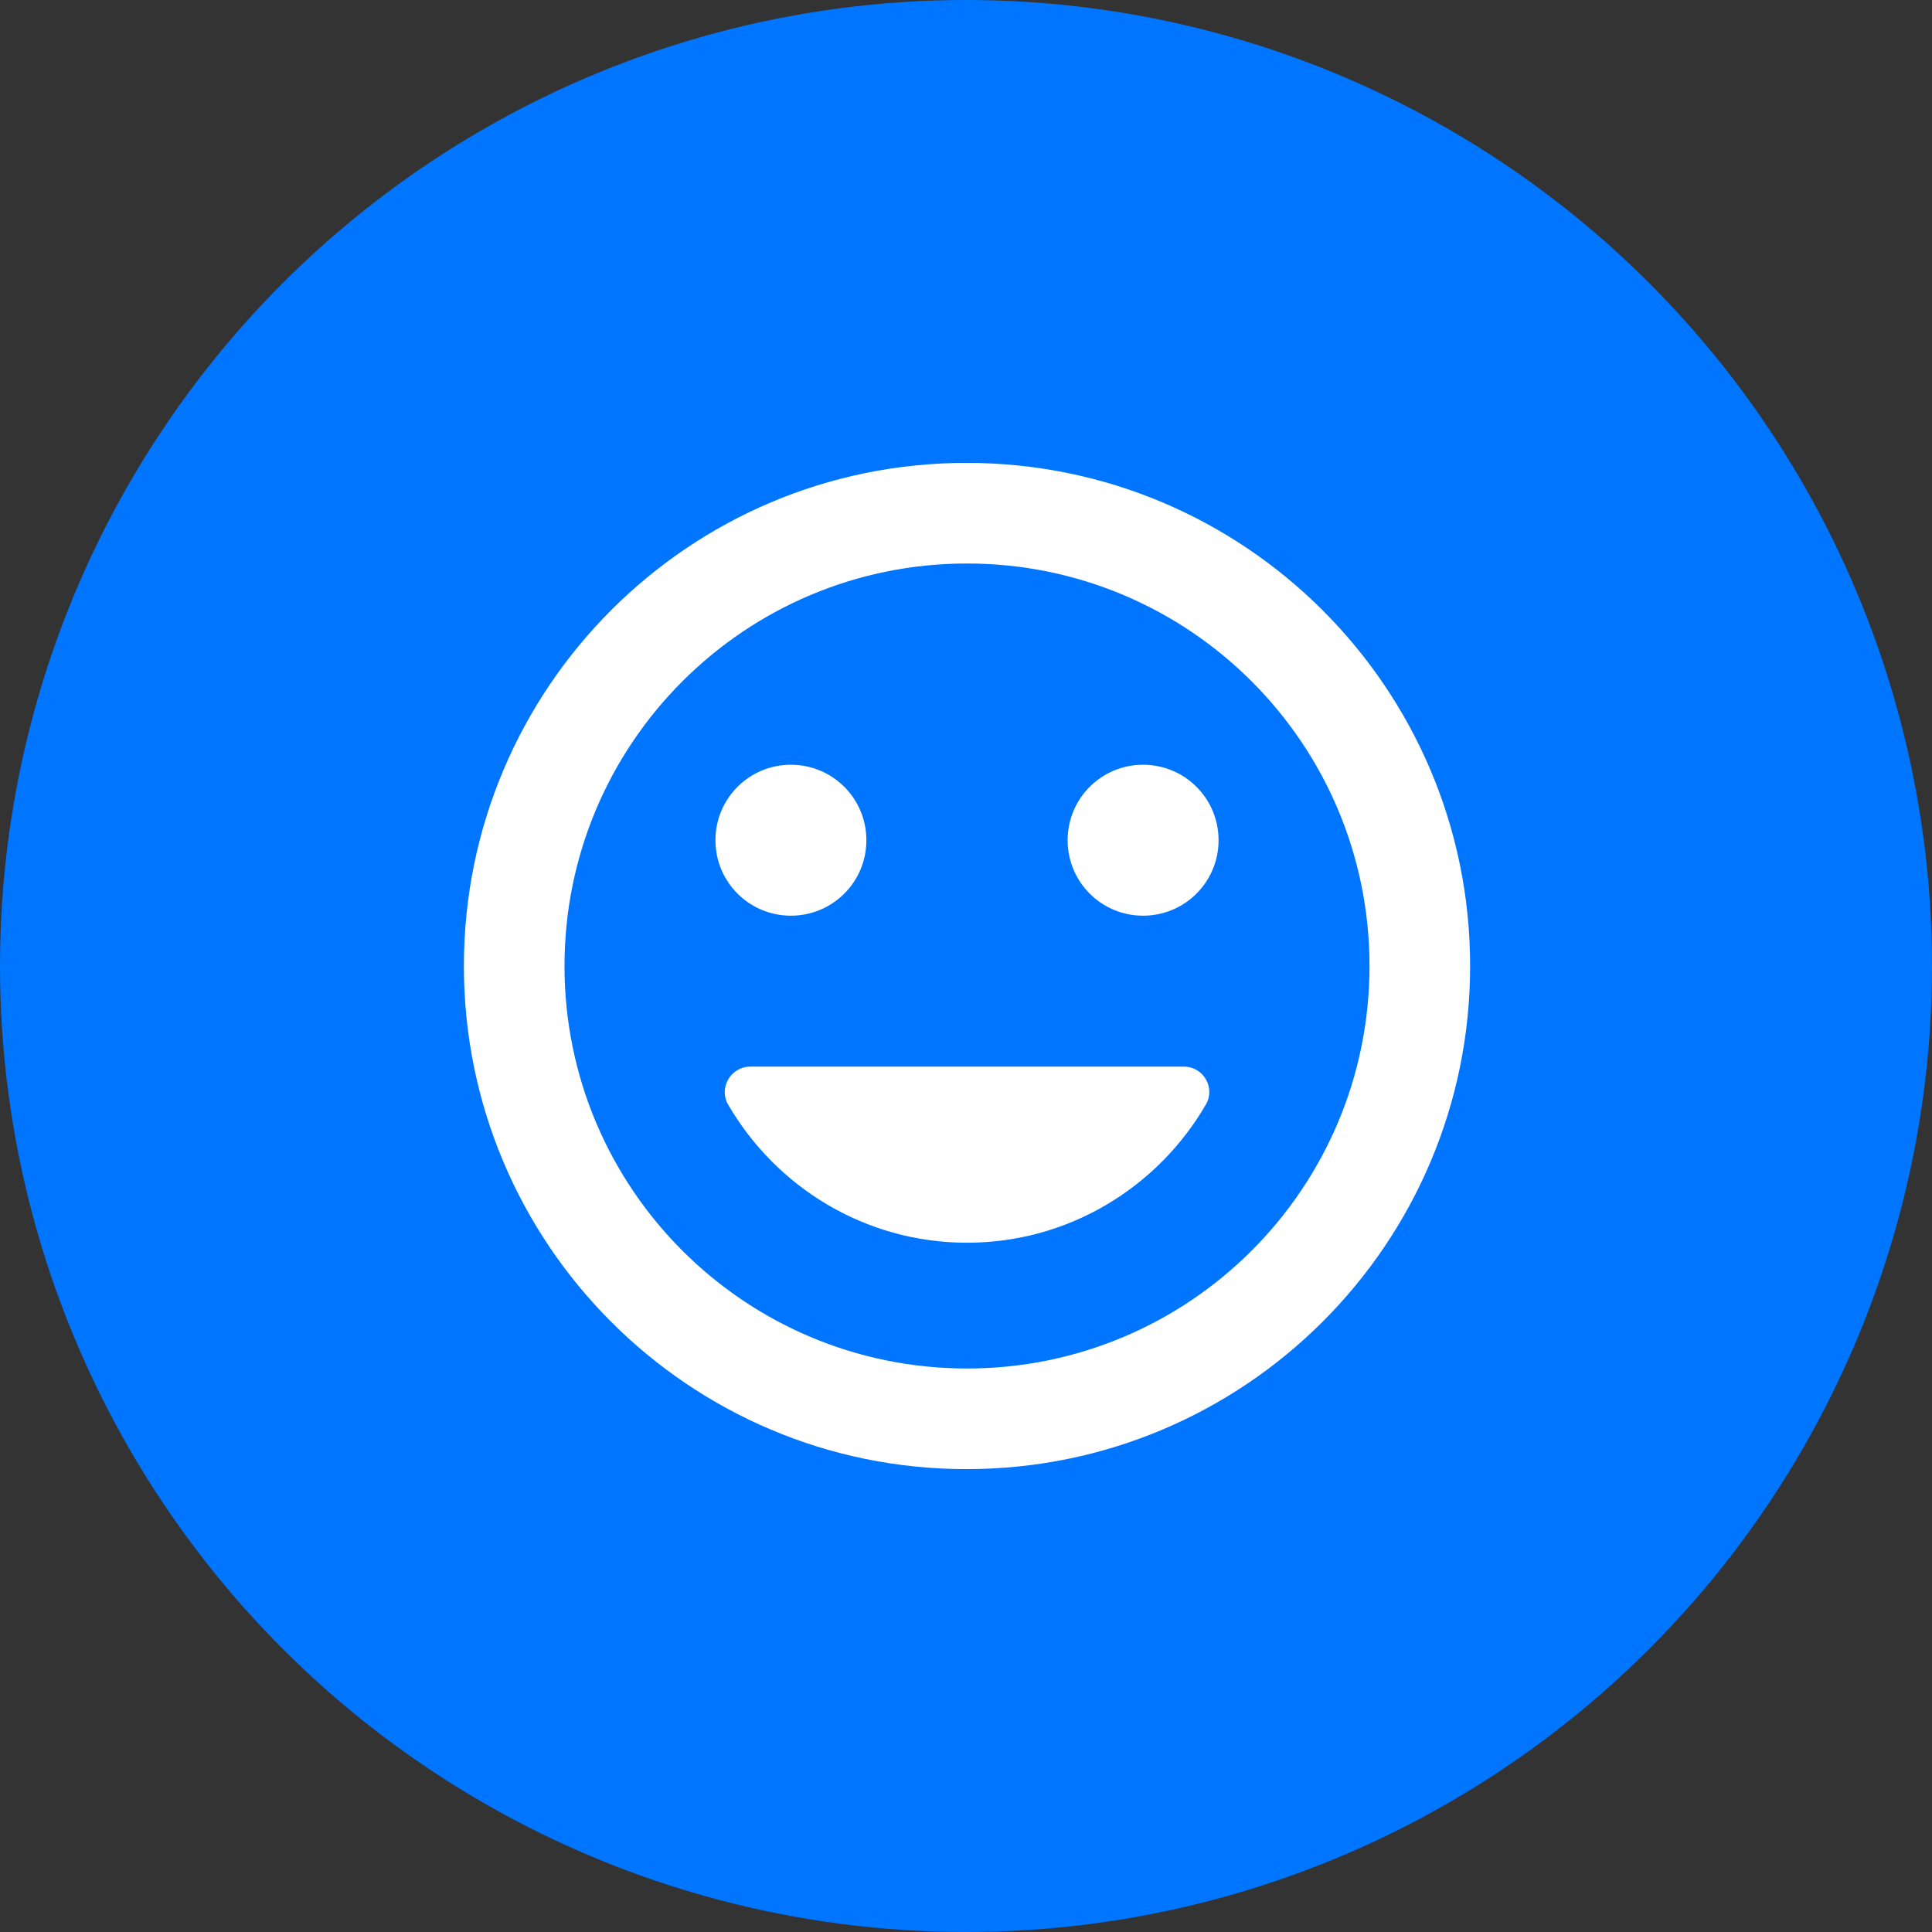<svg width="48" height="48" viewBox="0 0 48 48" fill="none" xmlns="http://www.w3.org/2000/svg">
<rect x="0" y="0" width="48" height="48" fill="#333333" stroke="none"/>
<circle cx="24" cy="24" r="24" fill="#0075FF"/>
<g clip-path="url(#clip0_55_207)">
<path d="M24.012 11.5C17.112 11.5 11.525 17.1 11.525 24C11.525 30.9 17.112 36.5 24.012 36.5C30.925 36.5 36.525 30.9 36.525 24C36.525 17.1 30.925 11.5 24.012 11.5ZM24.025 34C18.5 34 14.025 29.525 14.025 24C14.025 18.475 18.5 14 24.025 14C29.55 14 34.025 18.475 34.025 24C34.025 29.525 29.55 34 24.025 34ZM28.4 22.75C29.437 22.75 30.275 21.913 30.275 20.875C30.275 19.837 29.437 19 28.4 19C27.362 19 26.525 19.837 26.525 20.875C26.525 21.913 27.362 22.75 28.4 22.75ZM19.65 22.75C20.687 22.75 21.525 21.913 21.525 20.875C21.525 19.837 20.687 19 19.65 19C18.612 19 17.775 19.837 17.775 20.875C17.775 21.913 18.612 22.75 19.65 22.75ZM24.025 30.875C26.562 30.875 28.775 29.488 29.962 27.438C30.2 27.025 29.9 26.5 29.412 26.5H18.637C18.162 26.5 17.85 27.025 18.087 27.438C19.275 29.488 21.487 30.875 24.025 30.875Z" fill="white"/>
</g>
<defs>
<clipPath id="clip0_55_207">
<rect width="30" height="30" fill="white" transform="translate(9 9)"/>
</clipPath>
</defs>
</svg>
